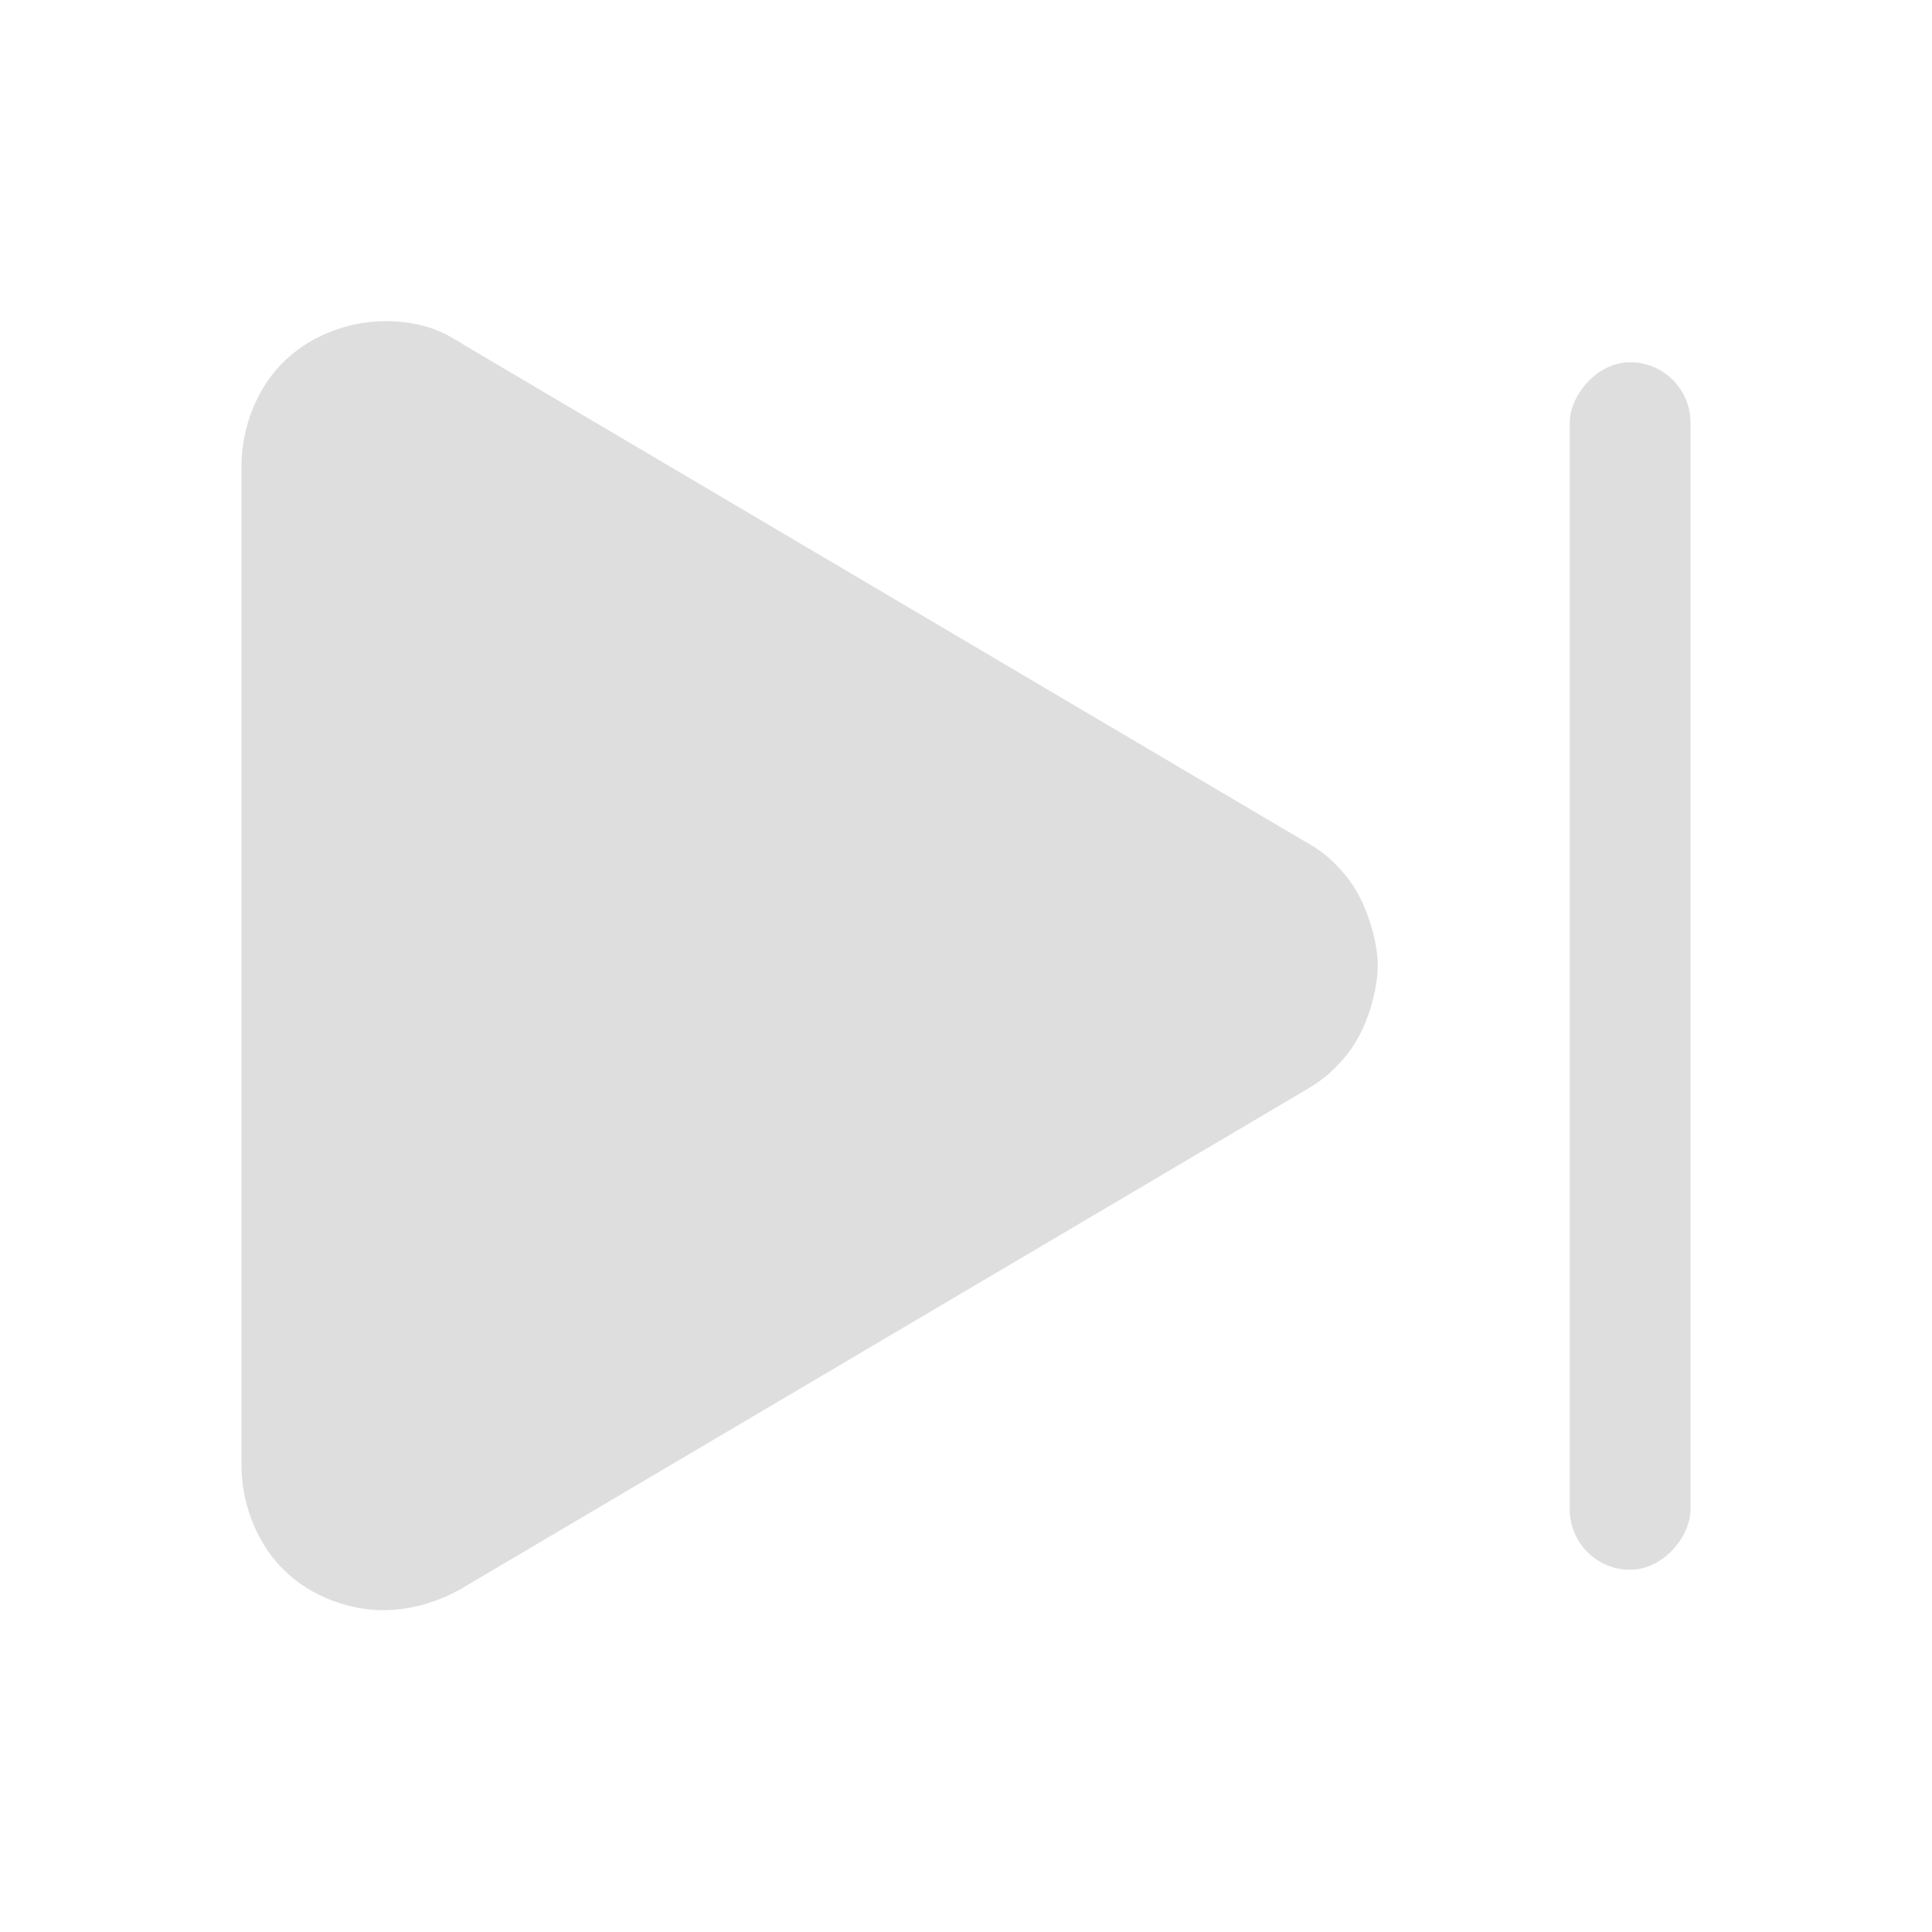 <?xml version="1.0" encoding="UTF-8" standalone="no"?>
<svg
   width="16"
   height="16"
   enable-background="new"
   version="1.1"
   id="svg1"
   sodipodi:docname="media_skip_forward_symbolic.svg"
   inkscape:version="1.4.2 (ebf0e940d0, 2025-05-08)"
   xmlns:inkscape="http://www.inkscape.org/namespaces/inkscape"
   xmlns:sodipodi="http://sodipodi.sourceforge.net/DTD/sodipodi-0.dtd"
   xmlns="http://www.w3.org/2000/svg"
   xmlns:svg="http://www.w3.org/2000/svg">
  <sodipodi:namedview
     id="namedview1"
     pagecolor="#ffffff"
     bordercolor="#000000"
     borderopacity="0.25"
     inkscape:showpageshadow="2"
     inkscape:pageopacity="0.0"
     inkscape:pagecheckerboard="0"
     inkscape:deskcolor="#d1d1d1"
     inkscape:zoom="36.460193"
     inkscape:cx="-0.34283965"
     inkscape:cy="5.5402888"
     inkscape:window-width="1908"
     inkscape:window-height="1022"
     inkscape:window-x="0"
     inkscape:window-y="0"
     inkscape:window-maximized="1"
     inkscape:current-layer="svg1" />
  <defs
     id="defs1">
    <style
       id="current-color-scheme"
       type="text/css">.ColorScheme-Text {
        color:#dedede;
      }</style>
  </defs>
  <path
     class="ColorScheme-Text"
     d="m 3.174,2.659 c 0.38,1e-7 0.542,0.124 0.652,0.186 0.007,0.004 0.014,0.009 0.021,0.014 l 6.936,4.096 c 0.075,0.044 0.209,0.108 0.369,0.305 0.162,0.199 0.258,0.529 0.258,0.736 0,0.208 -0.088,0.521 -0.242,0.721 -0.153,0.198 -0.296,0.276 -0.385,0.328 l -6.936,4.096 c -0.007,0.005 -0.014,0.009 -0.021,0.014 -0.162,0.09 -0.388,0.18 -0.652,0.18 -0.256,-5e-6 -0.588,-0.097 -0.832,-0.342 -0.244,-0.245 -0.342,-0.587 -0.342,-0.848 v -8.287 c 0,-0.261 0.09,-0.586 0.32,-0.832 0.23,-0.246 0.571,-0.365 0.854,-0.365 z"
     fill="currentColor"
     id="path1"
     sodipodi:nodetypes="cccccsscccccssccc" />
  <rect
     class="ColorScheme-Text"
     transform="scale(-1,1)"
     x="-14"
     y="3"
     width="1"
     height="10"
     rx=".5"
     ry=".5"
     fill="currentColor"
     id="rect1" />
</svg>
